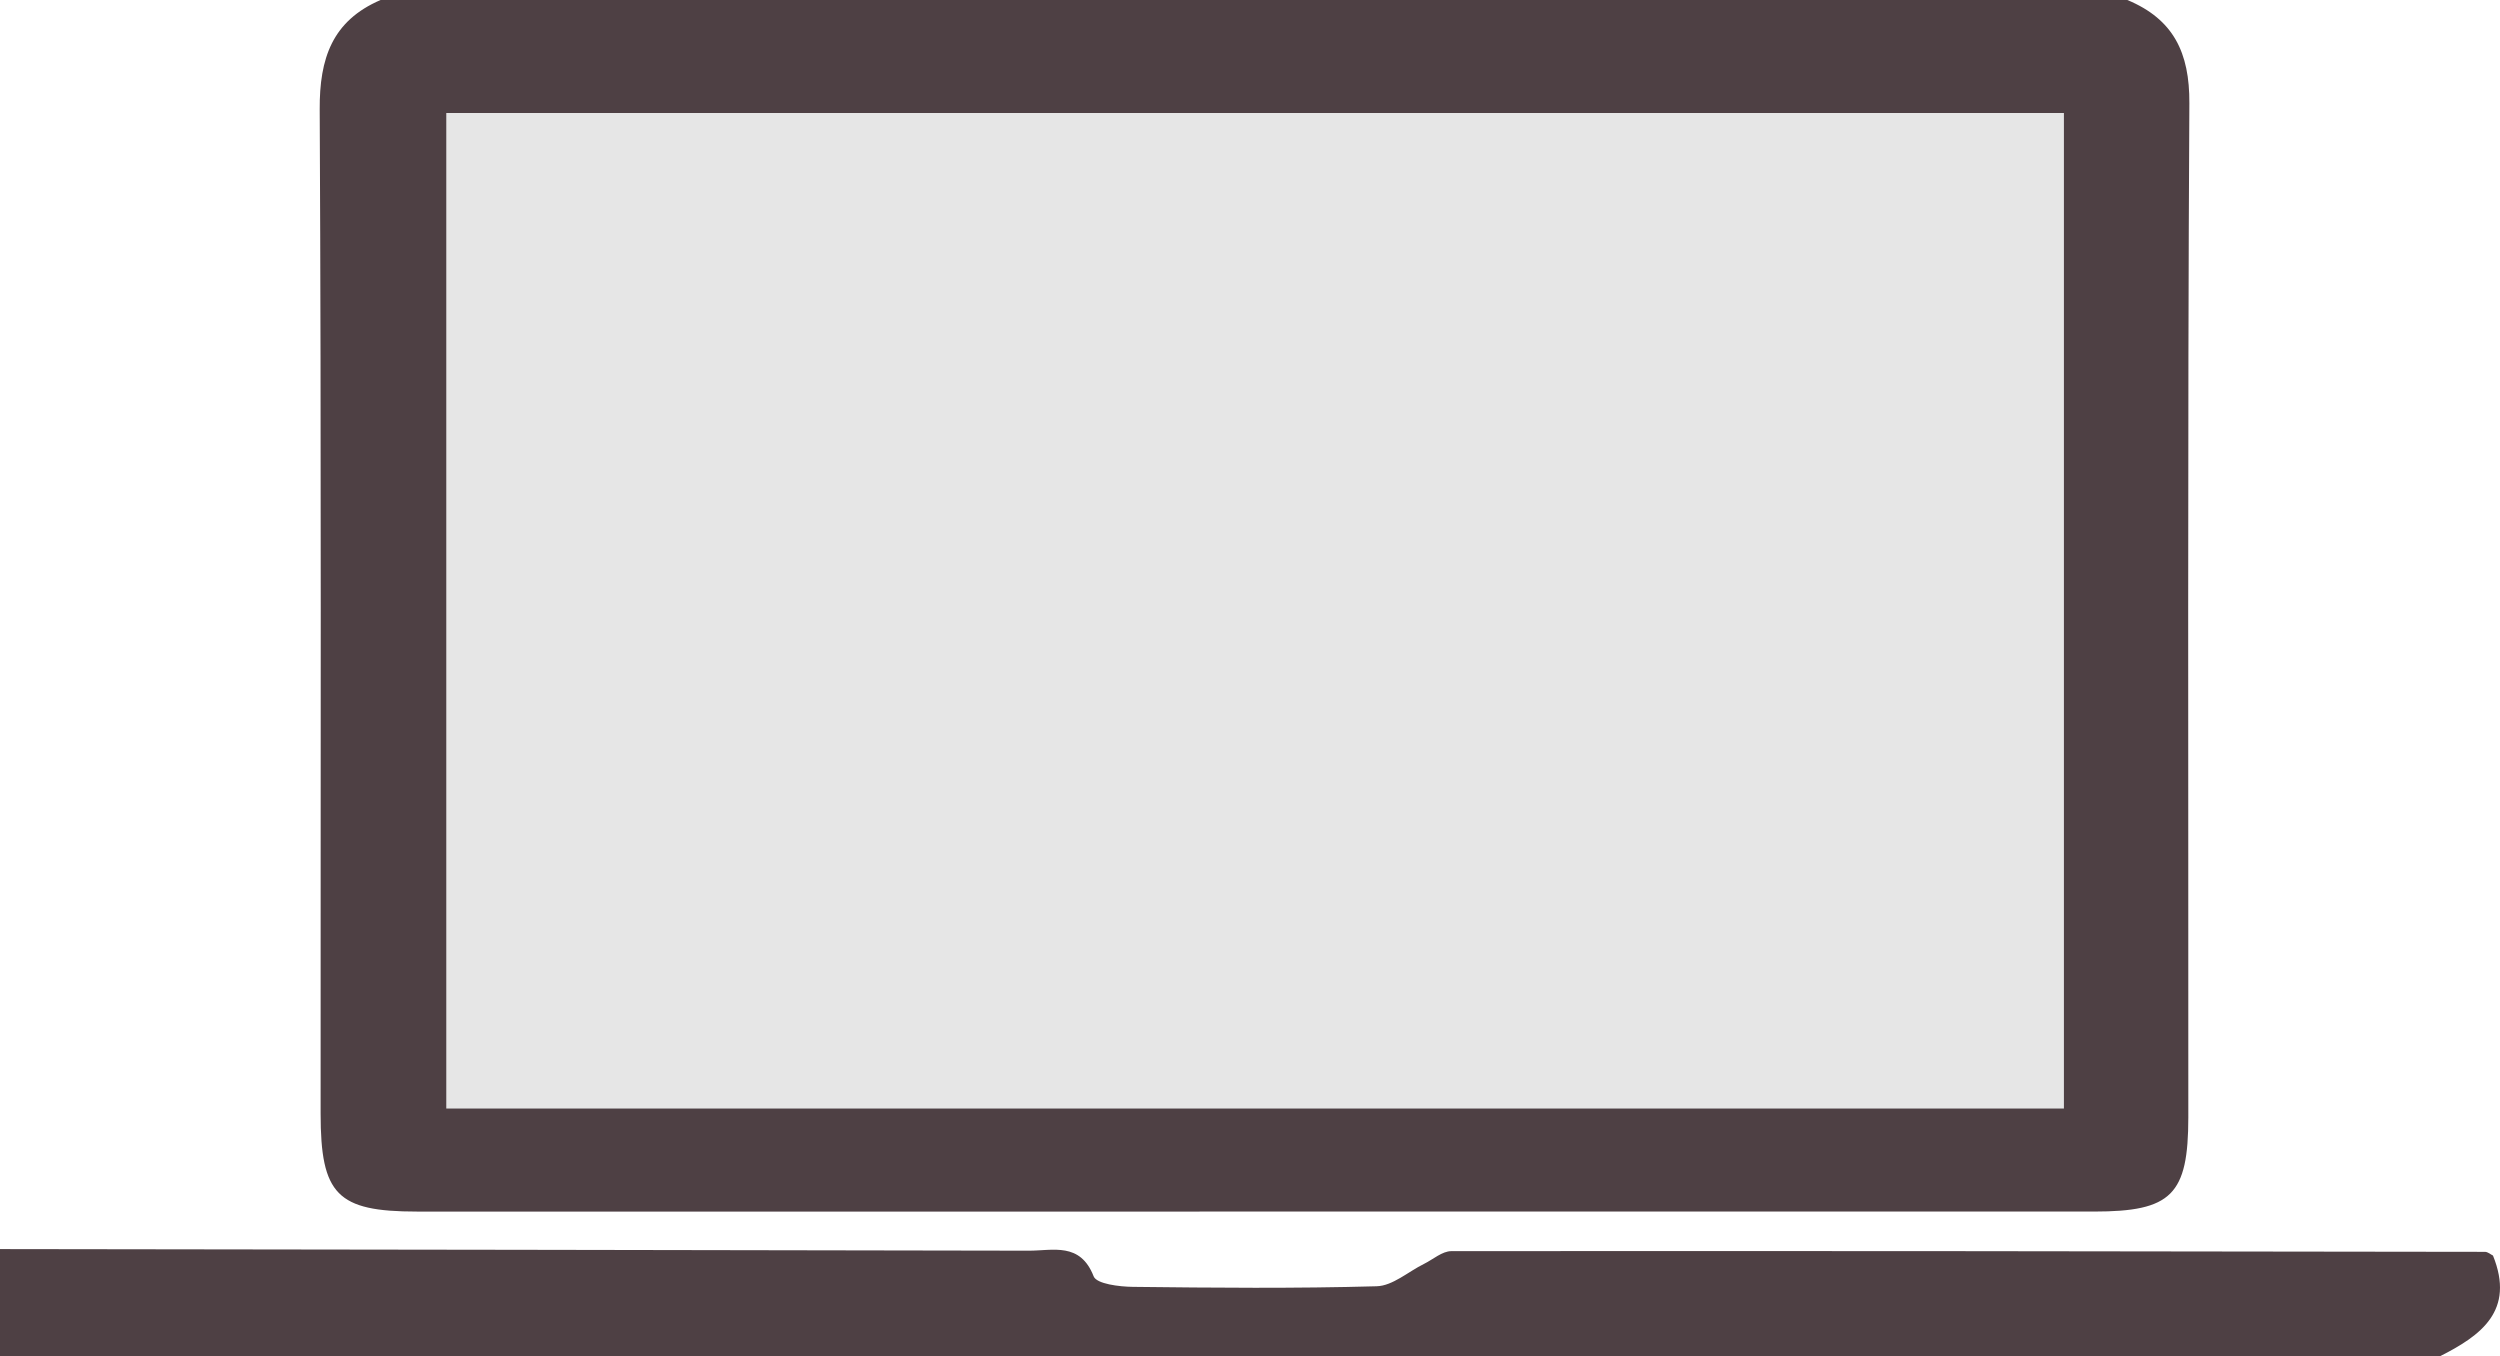 <?xml version="1.0" encoding="utf-8"?>
<!-- Generator: Adobe Illustrator 16.0.0, SVG Export Plug-In . SVG Version: 6.00 Build 0)  -->
<!DOCTYPE svg PUBLIC "-//W3C//DTD SVG 1.1//EN" "http://www.w3.org/Graphics/SVG/1.1/DTD/svg11.dtd">
<svg version="1.1" id="Capa_1" xmlns="http://www.w3.org/2000/svg" xmlns:xlink="http://www.w3.org/1999/xlink" x="0px" y="0px"
	 width="406.678px" height="220.652px" viewBox="0 0 406.678 220.652" enable-background="new 0 0 406.678 220.652"
	 xml:space="preserve">
<g>
	<g id="tzXGnG.tif">
		<g>
			<path fill-rule="evenodd" clip-rule="evenodd" fill="#4E4044" d="M346.059,0c7.49,3.128,10.135,8.532,10.088,16.798
				c-0.309,54.981-0.147,109.965-0.17,164.947c-0.006,12.633-2.721,15.34-15.357,15.342c-90.932,0.016-181.865,0.014-272.799,0.001
				c-12.965-0.003-15.662-2.745-15.666-15.94c-0.019-54.453,0.125-108.908-0.149-163.361C51.964,9.487,54.037,3.394,61.91,0
				C156.625,0,251.343,0,346.059,0z"/>
			<path fill-rule="evenodd" clip-rule="evenodd" fill="#4E4044" d="M0,203.19c55.779,0.078,111.562,0.143,167.344,0.26
				c3.943,0.01,8.377-1.431,10.561,4.173c0.482,1.239,4.175,1.687,6.396,1.712c13.219,0.154,26.444,0.277,39.652-0.098
				c2.596-0.073,5.126-2.373,7.69-3.638c1.478-0.729,2.964-2.073,4.448-2.074c56.047-0.05,112.094,0.024,168.141,0.114
				c0.465,0,0.93,0.424,1.304,0.605c3.616,8.966-1.923,13.013-8.681,16.407c-132.287,0-264.568,0-396.855,0
				C0,214.81,0,208.999,0,203.19z"/>
		</g>
	</g>
	<path fill-rule="evenodd" clip-rule="evenodd" fill="#E6E6E6" d="M335.74,18.386c-88.232,0-175.633,0-263.143,0
		c0,54.334,0,107.994,0,161.936c87.894,0,175.328,0,263.143,0C335.74,126.128,335.74,72.479,335.74,18.386z"/>
</g>
</svg>
